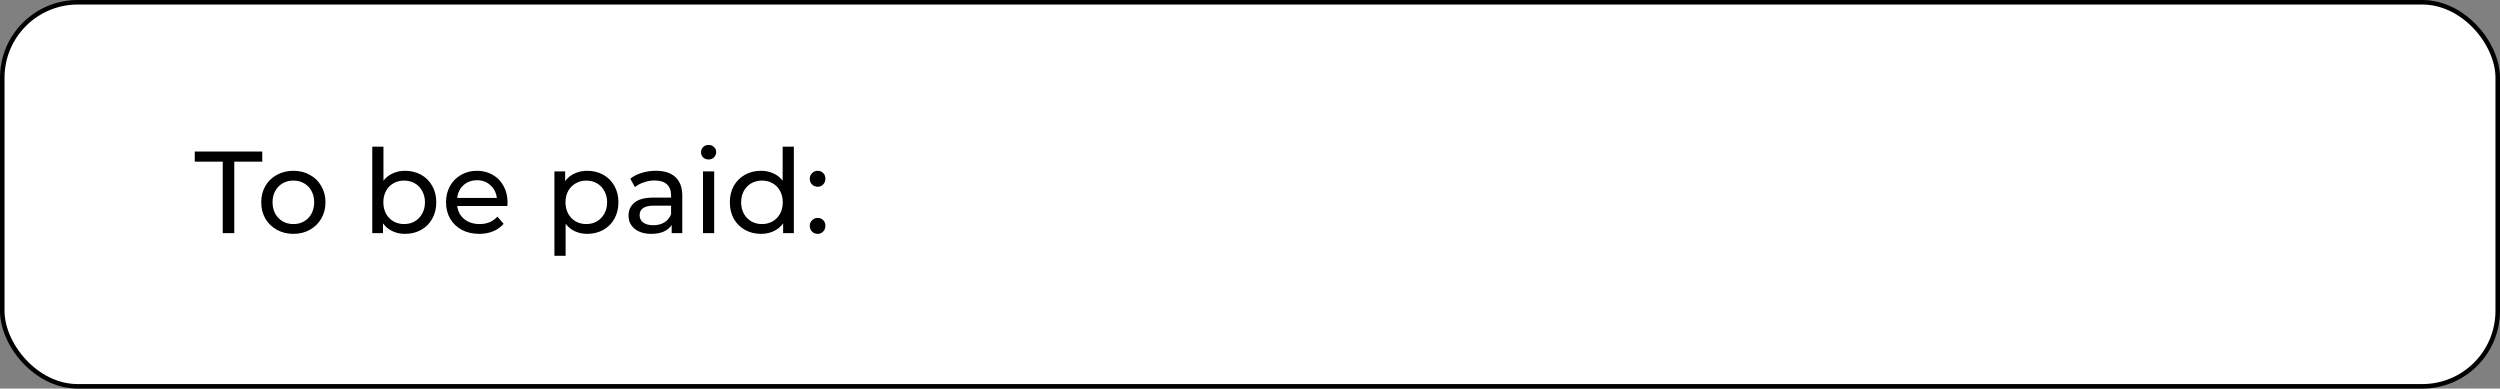 <svg width="386" height="60" viewBox="0 0 386 60" fill="none" xmlns="http://www.w3.org/2000/svg">
<rect x="0" y="0" width="386" height="60" fill="#808080" stroke="none"/>
<rect x="0.35" y="0.35" width="385.3" height="59.3" rx="11.65" fill="white" stroke="black" stroke-width="0.7"/>
<path d="M34.392 24.966H30.072V23.4H40.494V24.966H36.174V36H34.392V24.966ZM45.304 36.108C44.356 36.108 43.504 35.898 42.748 35.478C41.992 35.058 41.398 34.482 40.966 33.75C40.546 33.006 40.336 32.166 40.336 31.23C40.336 30.294 40.546 29.46 40.966 28.728C41.398 27.984 41.992 27.408 42.748 27C43.504 26.58 44.356 26.37 45.304 26.37C46.252 26.37 47.098 26.58 47.842 27C48.598 27.408 49.186 27.984 49.606 28.728C50.038 29.46 50.254 30.294 50.254 31.23C50.254 32.166 50.038 33.006 49.606 33.75C49.186 34.482 48.598 35.058 47.842 35.478C47.098 35.898 46.252 36.108 45.304 36.108ZM45.304 34.596C45.916 34.596 46.462 34.458 46.942 34.182C47.434 33.894 47.818 33.498 48.094 32.994C48.37 32.478 48.508 31.89 48.508 31.23C48.508 30.57 48.37 29.988 48.094 29.484C47.818 28.968 47.434 28.572 46.942 28.296C46.462 28.02 45.916 27.882 45.304 27.882C44.692 27.882 44.14 28.02 43.648 28.296C43.168 28.572 42.784 28.968 42.496 29.484C42.22 29.988 42.082 30.57 42.082 31.23C42.082 31.89 42.22 32.478 42.496 32.994C42.784 33.498 43.168 33.894 43.648 34.182C44.14 34.458 44.692 34.596 45.304 34.596ZM62.536 26.37C63.46 26.37 64.288 26.574 65.02 26.982C65.752 27.39 66.322 27.96 66.73 28.692C67.15 29.424 67.36 30.27 67.36 31.23C67.36 32.19 67.15 33.042 66.73 33.786C66.322 34.518 65.752 35.088 65.02 35.496C64.288 35.904 63.46 36.108 62.536 36.108C61.828 36.108 61.18 35.97 60.592 35.694C60.004 35.418 59.518 35.016 59.134 34.488V36H57.478V22.644H59.206V27.9C59.59 27.396 60.07 27.018 60.646 26.766C61.222 26.502 61.852 26.37 62.536 26.37ZM62.392 34.596C63.004 34.596 63.55 34.458 64.03 34.182C64.522 33.894 64.906 33.498 65.182 32.994C65.47 32.478 65.614 31.89 65.614 31.23C65.614 30.57 65.47 29.988 65.182 29.484C64.906 28.968 64.522 28.572 64.03 28.296C63.55 28.02 63.004 27.882 62.392 27.882C61.792 27.882 61.246 28.02 60.754 28.296C60.262 28.572 59.878 28.968 59.602 29.484C59.326 29.988 59.188 30.57 59.188 31.23C59.188 31.89 59.326 32.478 59.602 32.994C59.878 33.498 60.262 33.894 60.754 34.182C61.246 34.458 61.792 34.596 62.392 34.596ZM78.369 31.284C78.369 31.416 78.357 31.59 78.333 31.806H70.593C70.701 32.646 71.067 33.324 71.691 33.84C72.327 34.344 73.113 34.596 74.049 34.596C75.189 34.596 76.107 34.212 76.803 33.444L77.757 34.56C77.325 35.064 76.785 35.448 76.137 35.712C75.501 35.976 74.787 36.108 73.995 36.108C72.987 36.108 72.093 35.904 71.313 35.496C70.533 35.076 69.927 34.494 69.495 33.75C69.075 33.006 68.865 32.166 68.865 31.23C68.865 30.306 69.069 29.472 69.477 28.728C69.897 27.984 70.467 27.408 71.187 27C71.919 26.58 72.741 26.37 73.653 26.37C74.565 26.37 75.375 26.58 76.083 27C76.803 27.408 77.361 27.984 77.757 28.728C78.165 29.472 78.369 30.324 78.369 31.284ZM73.653 27.828C72.825 27.828 72.129 28.08 71.565 28.584C71.013 29.088 70.689 29.748 70.593 30.564H76.713C76.617 29.76 76.287 29.106 75.723 28.602C75.171 28.086 74.481 27.828 73.653 27.828ZM90.661 26.37C91.585 26.37 92.413 26.574 93.145 26.982C93.877 27.39 94.447 27.96 94.855 28.692C95.275 29.424 95.485 30.27 95.485 31.23C95.485 32.19 95.275 33.042 94.855 33.786C94.447 34.518 93.877 35.088 93.145 35.496C92.413 35.904 91.585 36.108 90.661 36.108C89.977 36.108 89.347 35.976 88.771 35.712C88.207 35.448 87.727 35.064 87.331 34.56V39.492H85.603V26.46H87.259V27.972C87.643 27.444 88.129 27.048 88.717 26.784C89.305 26.508 89.953 26.37 90.661 26.37ZM90.517 34.596C91.129 34.596 91.675 34.458 92.155 34.182C92.647 33.894 93.031 33.498 93.307 32.994C93.595 32.478 93.739 31.89 93.739 31.23C93.739 30.57 93.595 29.988 93.307 29.484C93.031 28.968 92.647 28.572 92.155 28.296C91.675 28.02 91.129 27.882 90.517 27.882C89.917 27.882 89.371 28.026 88.879 28.314C88.399 28.59 88.015 28.98 87.727 29.484C87.451 29.988 87.313 30.57 87.313 31.23C87.313 31.89 87.451 32.478 87.727 32.994C88.003 33.498 88.387 33.894 88.879 34.182C89.371 34.458 89.917 34.596 90.517 34.596ZM101.258 26.37C102.578 26.37 103.586 26.694 104.282 27.342C104.99 27.99 105.344 28.956 105.344 30.24V36H103.706V34.74C103.418 35.184 103.004 35.526 102.464 35.766C101.936 35.994 101.306 36.108 100.574 36.108C99.507 36.108 98.648 35.85 98.001 35.334C97.365 34.818 97.046 34.14 97.046 33.3C97.046 32.46 97.353 31.788 97.965 31.284C98.576 30.768 99.549 30.51 100.88 30.51H103.616V30.168C103.616 29.424 103.4 28.854 102.968 28.458C102.536 28.062 101.9 27.864 101.06 27.864C100.496 27.864 99.945 27.96 99.404 28.152C98.865 28.332 98.409 28.578 98.037 28.89L97.317 27.594C97.808 27.198 98.397 26.898 99.081 26.694C99.764 26.478 100.49 26.37 101.258 26.37ZM100.862 34.776C101.522 34.776 102.092 34.632 102.572 34.344C103.052 34.044 103.4 33.624 103.616 33.084V31.752H100.952C99.489 31.752 98.757 32.244 98.757 33.228C98.757 33.708 98.942 34.086 99.314 34.362C99.686 34.638 100.202 34.776 100.862 34.776ZM108.542 26.46H110.27V36H108.542V26.46ZM109.406 24.624C109.07 24.624 108.788 24.516 108.56 24.3C108.344 24.084 108.236 23.82 108.236 23.508C108.236 23.196 108.344 22.932 108.56 22.716C108.788 22.488 109.07 22.374 109.406 22.374C109.742 22.374 110.018 22.482 110.234 22.698C110.462 22.902 110.576 23.16 110.576 23.472C110.576 23.796 110.462 24.072 110.234 24.3C110.018 24.516 109.742 24.624 109.406 24.624ZM122.57 22.644V36H120.914V34.488C120.53 35.016 120.044 35.418 119.456 35.694C118.868 35.97 118.22 36.108 117.512 36.108C116.588 36.108 115.76 35.904 115.028 35.496C114.296 35.088 113.72 34.518 113.3 33.786C112.892 33.042 112.688 32.19 112.688 31.23C112.688 30.27 112.892 29.424 113.3 28.692C113.72 27.96 114.296 27.39 115.028 26.982C115.76 26.574 116.588 26.37 117.512 26.37C118.196 26.37 118.826 26.502 119.402 26.766C119.978 27.018 120.458 27.396 120.842 27.9V22.644H122.57ZM117.656 34.596C118.256 34.596 118.802 34.458 119.294 34.182C119.786 33.894 120.17 33.498 120.446 32.994C120.722 32.478 120.86 31.89 120.86 31.23C120.86 30.57 120.722 29.988 120.446 29.484C120.17 28.968 119.786 28.572 119.294 28.296C118.802 28.02 118.256 27.882 117.656 27.882C117.044 27.882 116.492 28.02 116 28.296C115.52 28.572 115.136 28.968 114.848 29.484C114.572 29.988 114.434 30.57 114.434 31.23C114.434 31.89 114.572 32.478 114.848 32.994C115.136 33.498 115.52 33.894 116 34.182C116.492 34.458 117.044 34.596 117.656 34.596ZM126.253 28.836C125.917 28.836 125.629 28.722 125.389 28.494C125.149 28.254 125.029 27.954 125.029 27.594C125.029 27.246 125.149 26.958 125.389 26.73C125.629 26.49 125.917 26.37 126.253 26.37C126.589 26.37 126.871 26.484 127.099 26.712C127.327 26.94 127.441 27.234 127.441 27.594C127.441 27.954 127.321 28.254 127.081 28.494C126.853 28.722 126.577 28.836 126.253 28.836ZM126.253 36.108C125.917 36.108 125.629 35.994 125.389 35.766C125.149 35.526 125.029 35.226 125.029 34.866C125.029 34.518 125.149 34.23 125.389 34.002C125.629 33.762 125.917 33.642 126.253 33.642C126.589 33.642 126.871 33.756 127.099 33.984C127.327 34.212 127.441 34.506 127.441 34.866C127.441 35.226 127.321 35.526 127.081 35.766C126.853 35.994 126.577 36.108 126.253 36.108Z" fill="black"/>
</svg>
